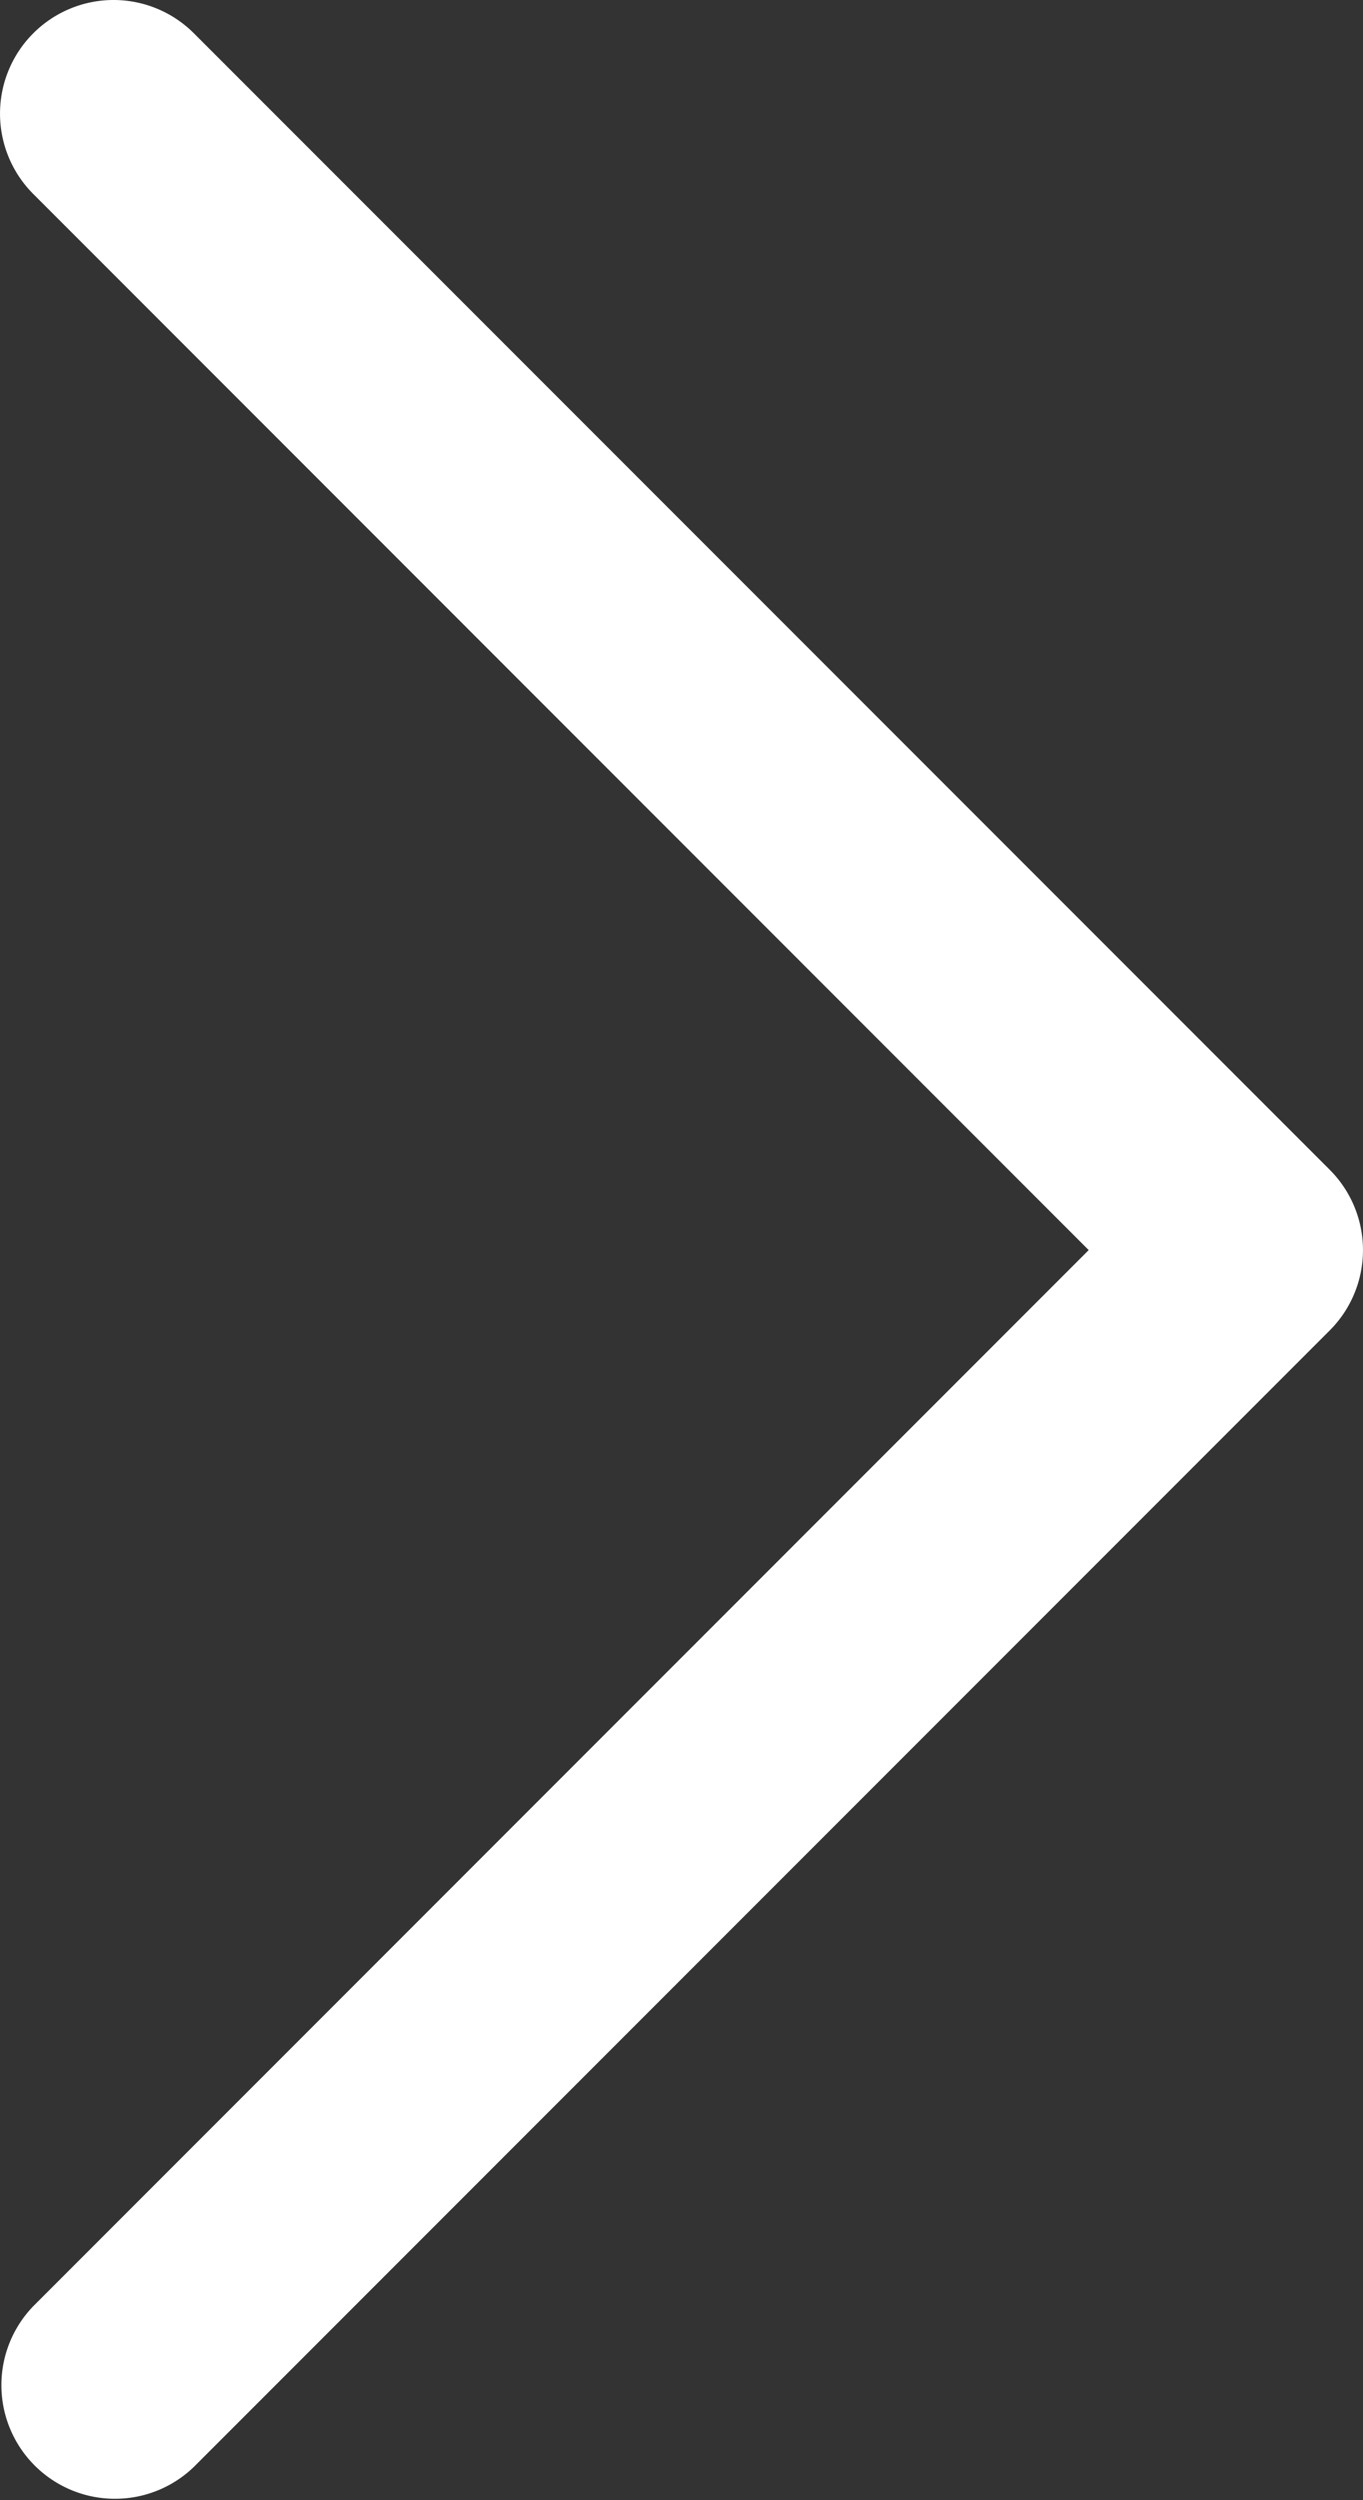 <svg xmlns="http://www.w3.org/2000/svg" width="12" height="22" viewBox="0 0 12 22">
  <rect x="0" y="0" width="12" height="22" fill="#333333" stroke="none"/>
  <path id="arrow-right" d="M1601.573,2057.984a1,1,0,0,0-.707,1.707l9.292,9.293-9.292,9.293a1,1,0,0,0,1.414,1.414l10-10a1,1,0,0,0,0-1.414l-10-10A1,1,0,0,0,1601.573,2057.984Z" transform="translate(-1600.573 -2057.984)" fill="#fff"/>
</svg>

